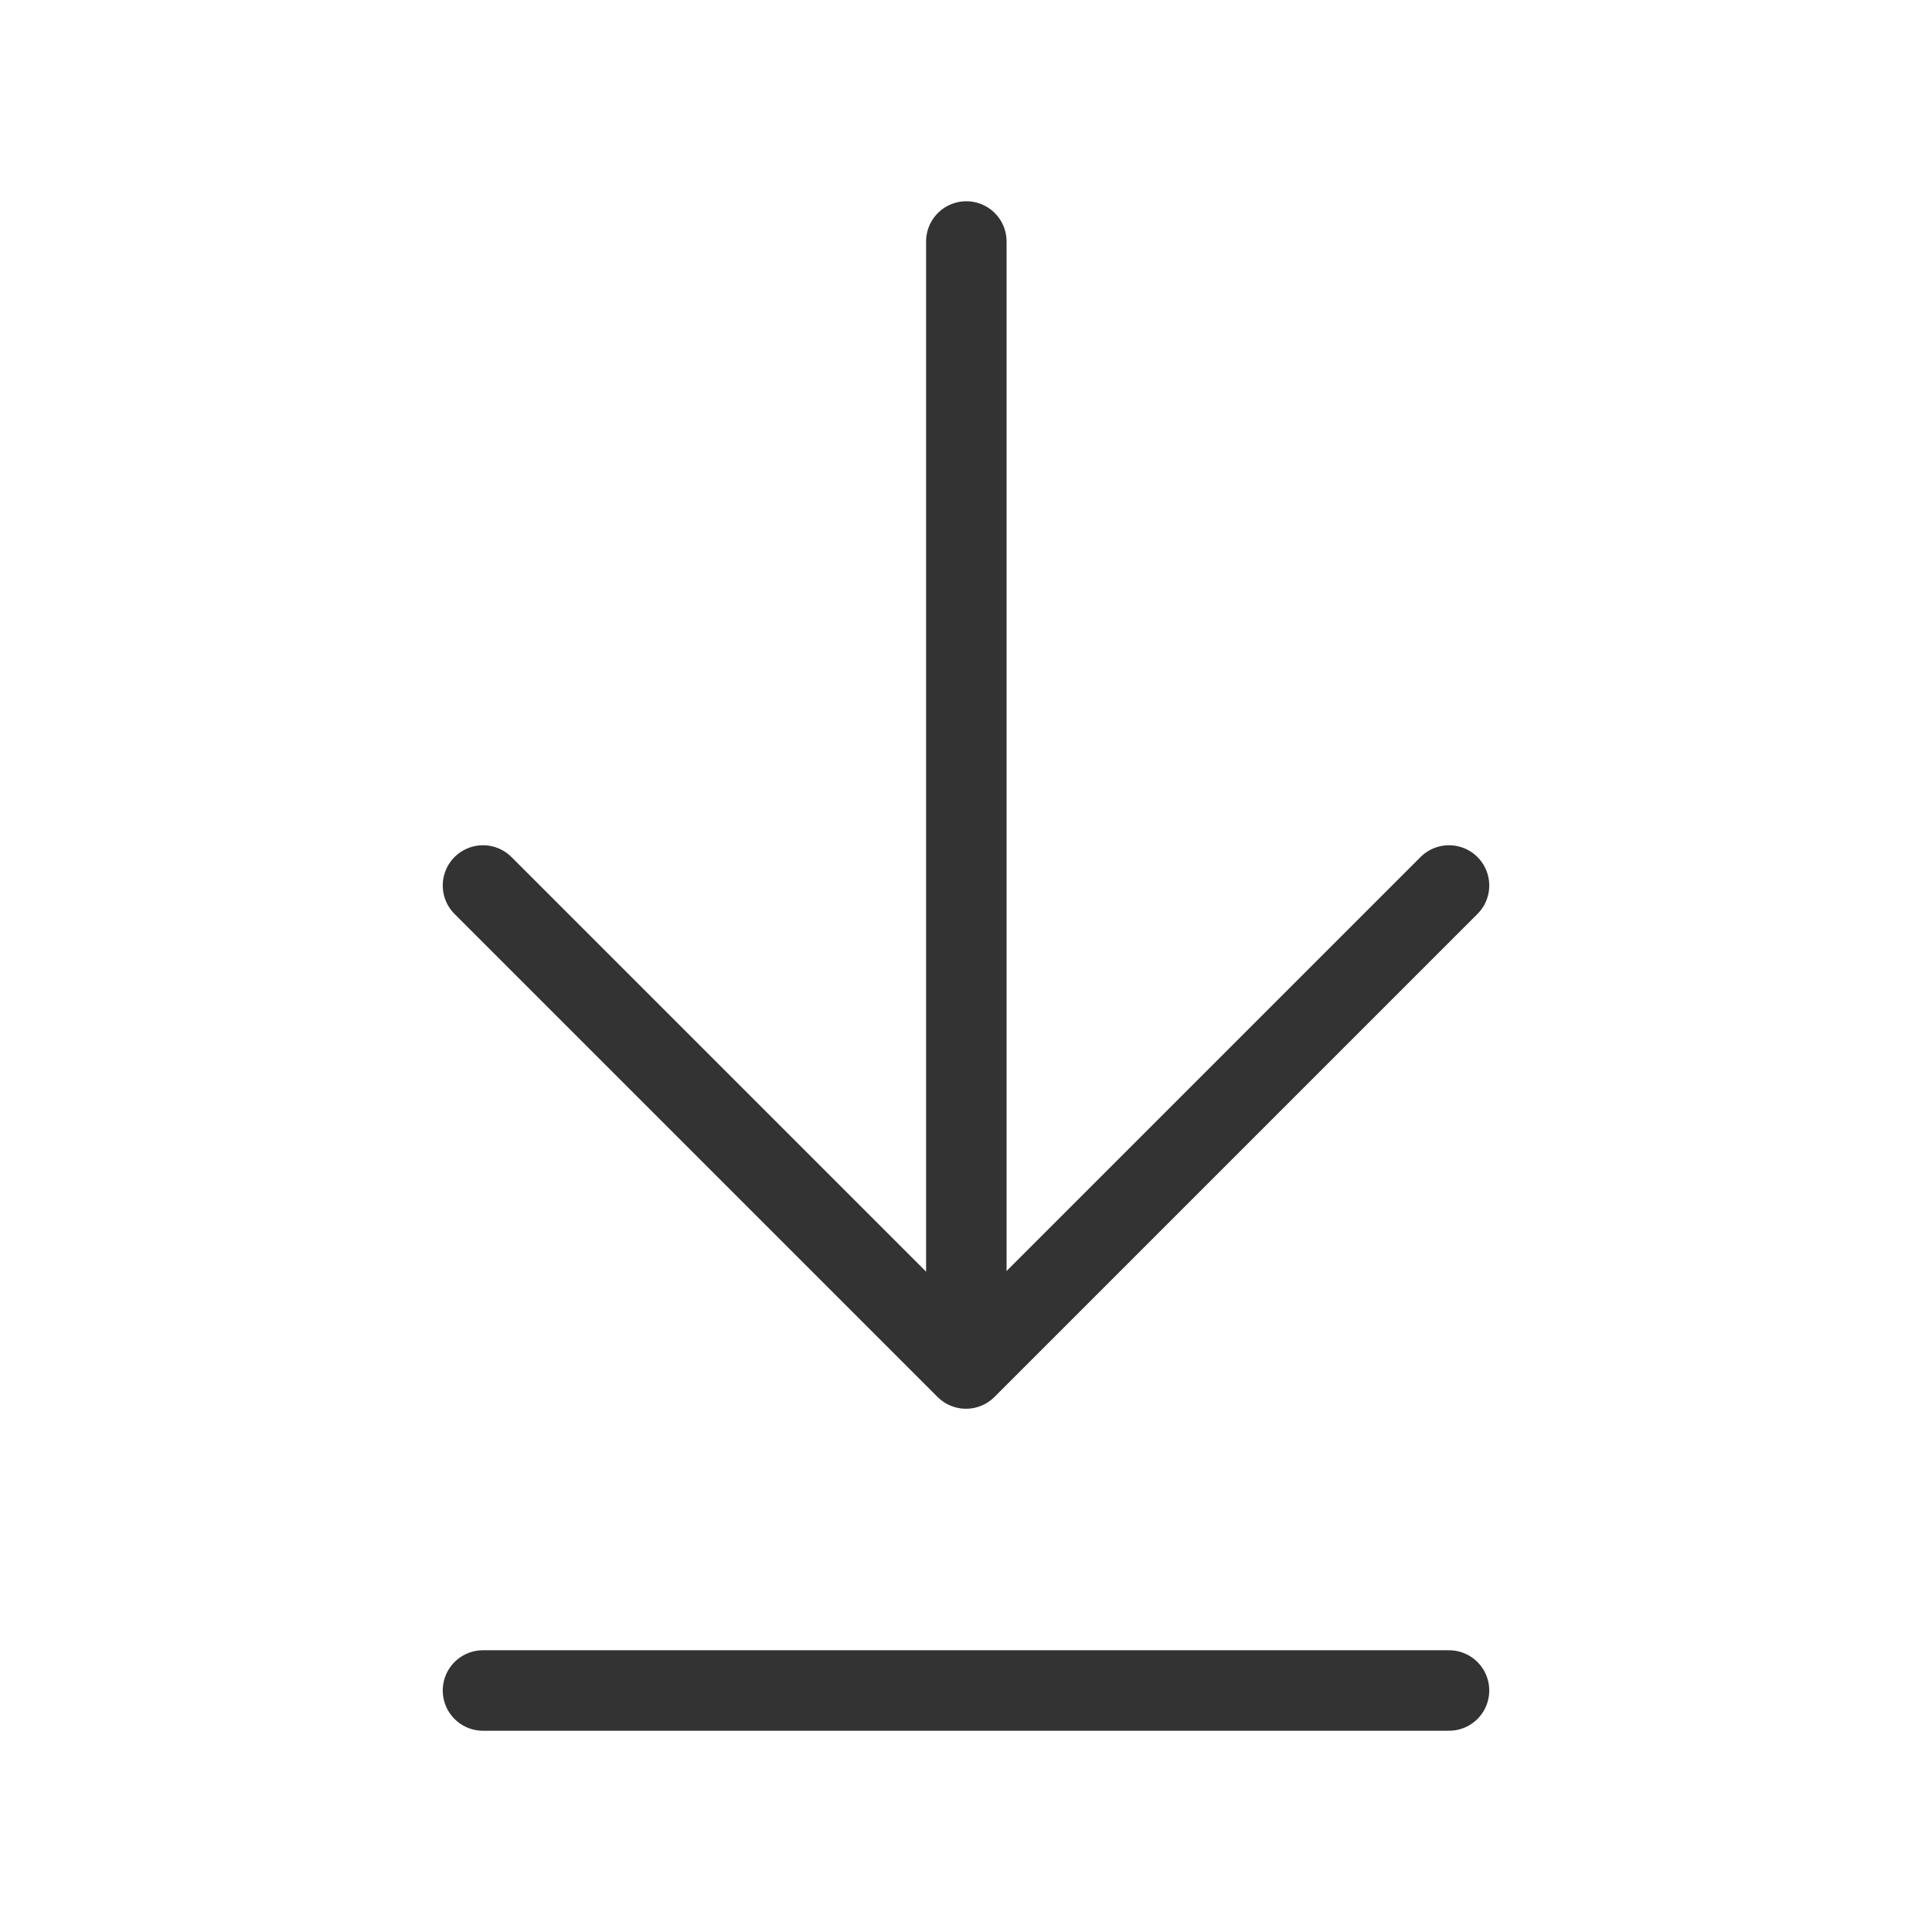 <?xml version="1.0" encoding="UTF-8"?><svg width="24" height="24" viewBox="0 0 48 48" fill="none" xmlns="http://www.w3.org/2000/svg"><path d="M24.008 33.9V6" stroke="#333" stroke-width="2" stroke-linecap="round" stroke-linejoin="round"/><path d="M36 22L24 34L12 22" stroke="#333" stroke-width="2" stroke-linecap="round" stroke-linejoin="round"/><path d="M36 42H12" stroke="#333" stroke-width="2" stroke-linecap="round" stroke-linejoin="round"/></svg>